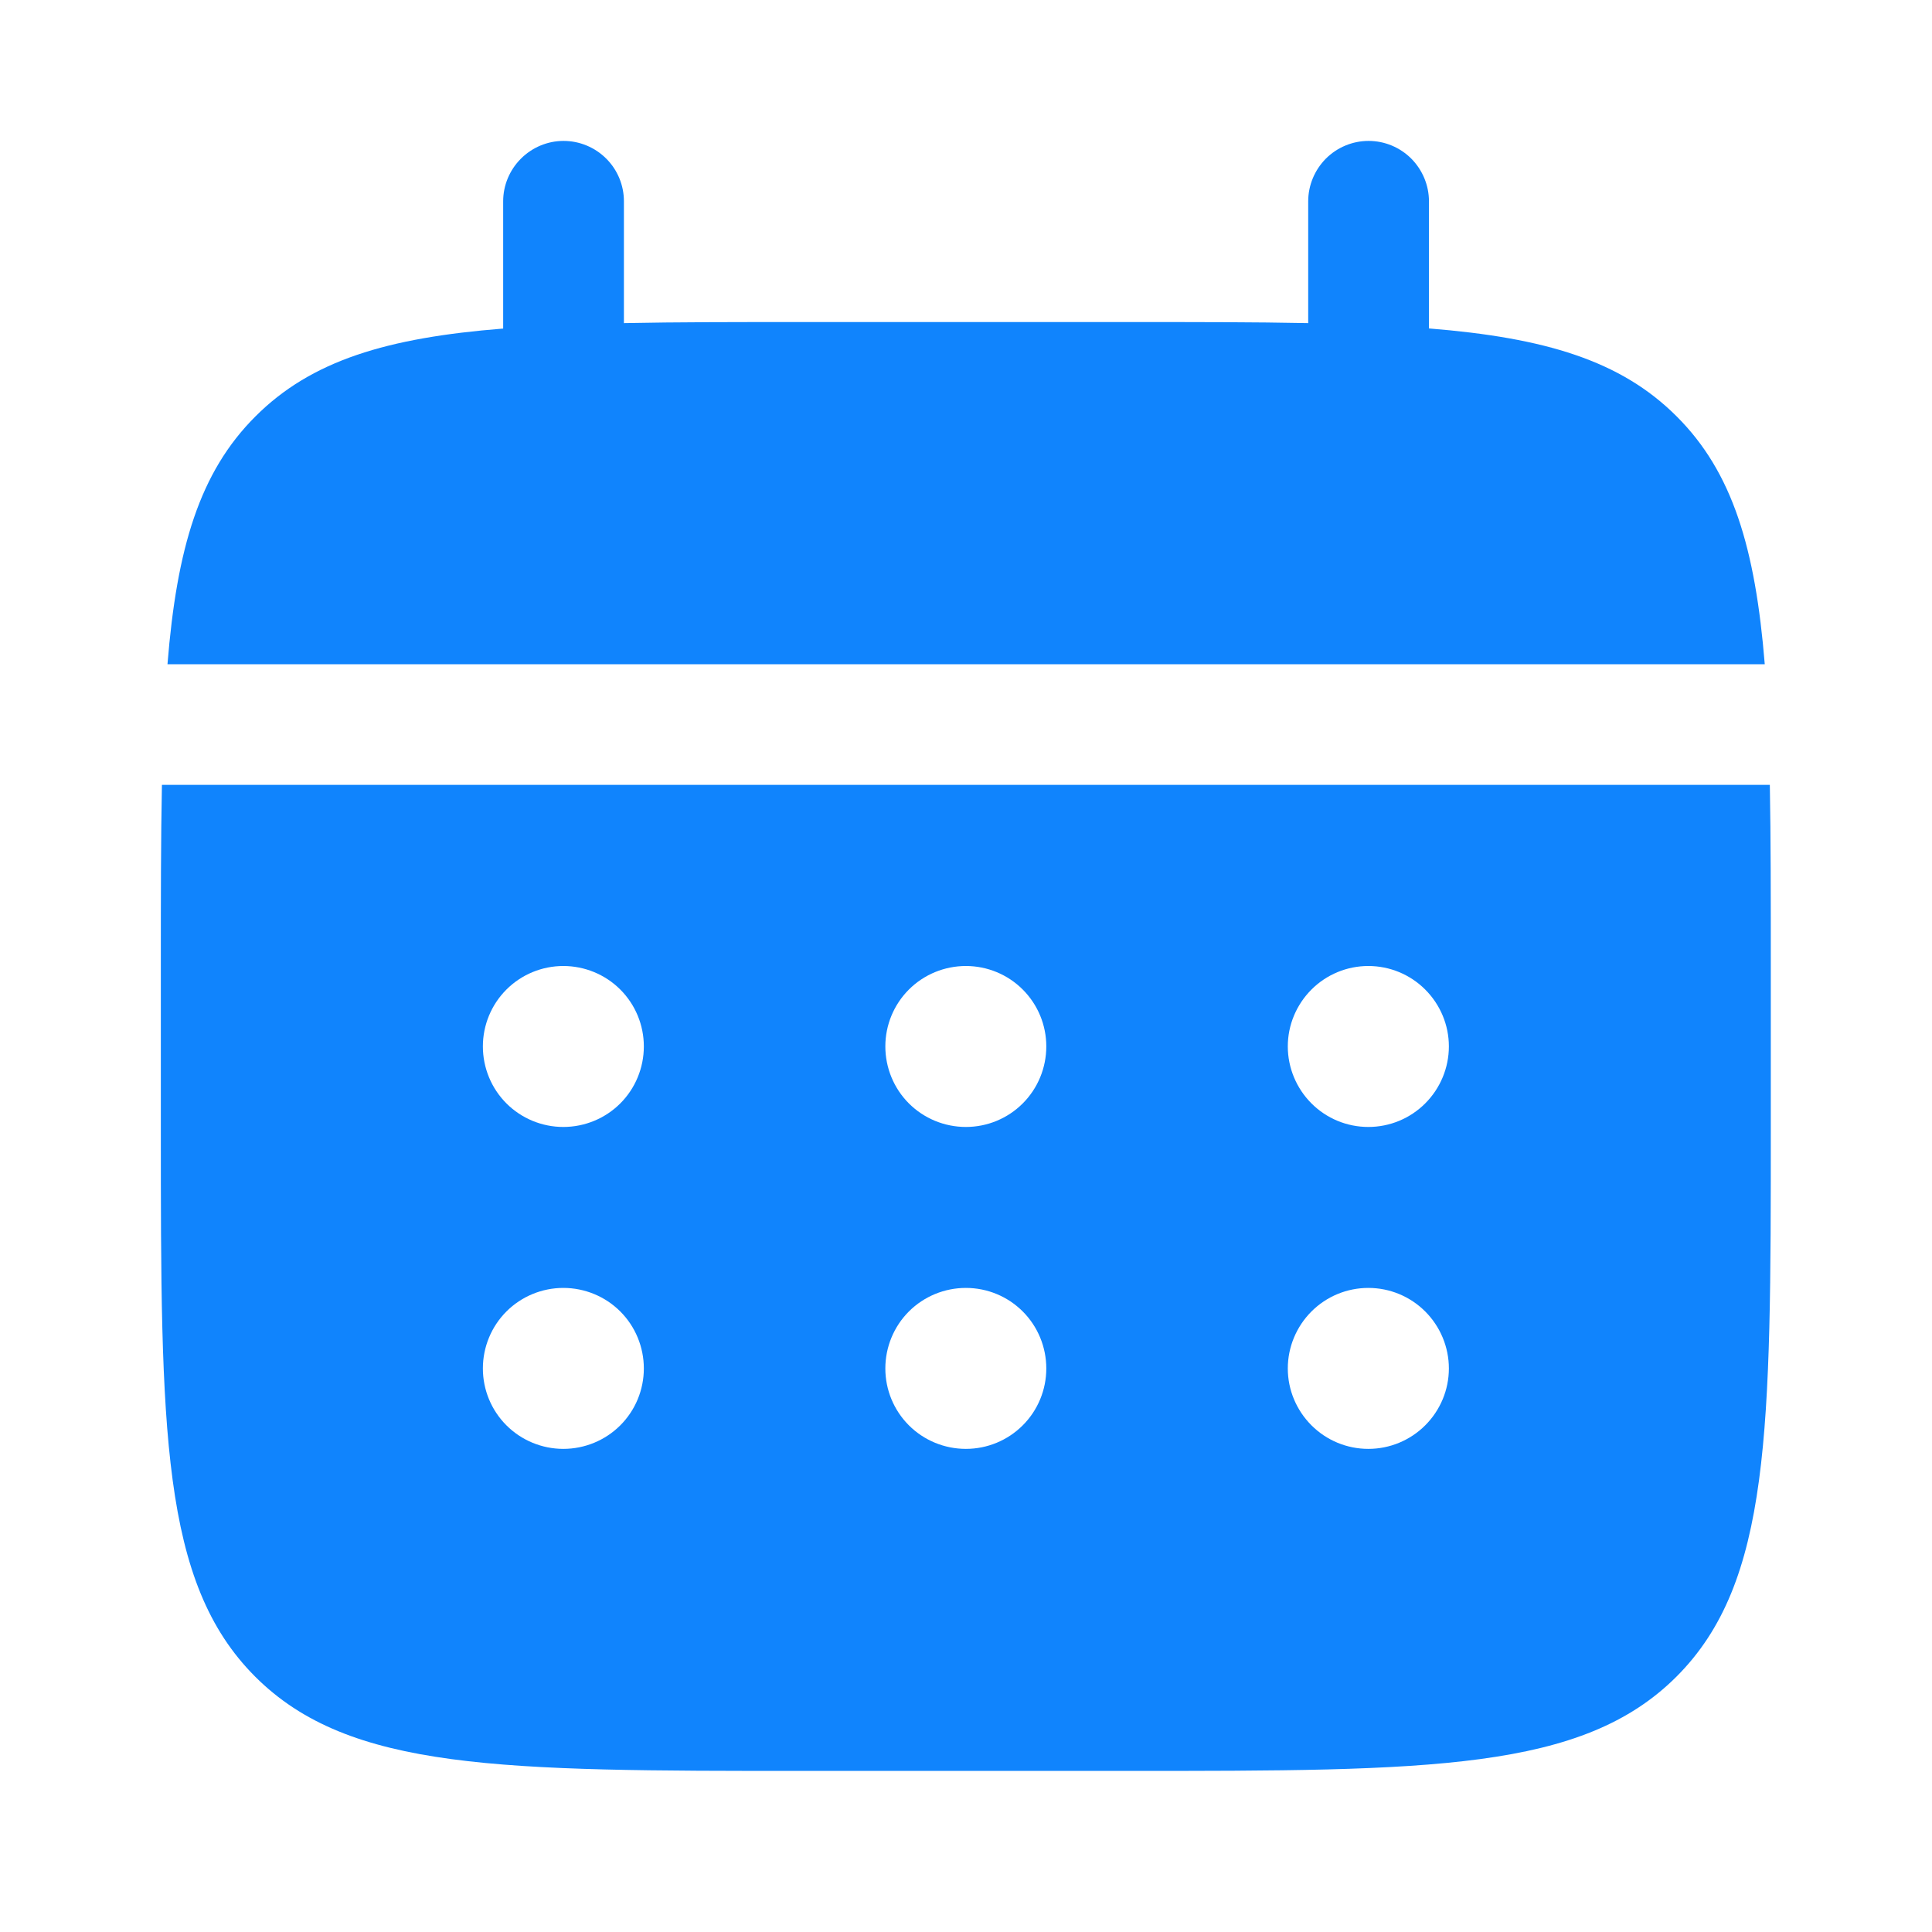 <svg width="16" height="16" viewBox="0 0 16 16" fill="none" xmlns="http://www.w3.org/2000/svg">
<path d="M5.167 1.667C5.167 1.535 5.115 1.408 5.021 1.314C4.927 1.22 4.8 1.167 4.667 1.167C4.535 1.167 4.408 1.22 4.314 1.314C4.22 1.408 4.167 1.535 4.167 1.667V2.721C3.207 2.797 2.578 2.985 2.115 3.449C1.652 3.911 1.464 4.541 1.387 5.501H14.615C14.537 4.541 14.349 3.911 13.886 3.449C13.423 2.985 12.793 2.797 11.834 2.72V1.667C11.834 1.535 11.781 1.408 11.688 1.314C11.594 1.22 11.467 1.167 11.334 1.167C11.201 1.167 11.074 1.22 10.98 1.314C10.887 1.408 10.834 1.535 10.834 1.667V2.676C10.391 2.667 9.893 2.667 9.334 2.667H6.667C6.108 2.667 5.611 2.667 5.167 2.676V1.667Z" fill="#1084FD"/>
<path fill-rule="evenodd" clip-rule="evenodd" d="M1.332 8C1.332 7.44 1.332 6.943 1.341 6.5H14.657C14.665 6.943 14.665 7.44 14.665 8V9.333C14.665 11.847 14.665 13.104 13.884 13.885C13.103 14.665 11.846 14.666 9.332 14.666H6.665C4.151 14.666 2.894 14.666 2.113 13.885C1.333 13.104 1.332 11.847 1.332 9.333V8ZM11.332 9.333C11.509 9.333 11.678 9.263 11.803 9.138C11.928 9.013 11.999 8.843 11.999 8.666C11.999 8.489 11.928 8.32 11.803 8.195C11.678 8.07 11.509 8 11.332 8C11.155 8 10.986 8.07 10.861 8.195C10.736 8.32 10.665 8.489 10.665 8.666C10.665 8.843 10.736 9.013 10.861 9.138C10.986 9.263 11.155 9.333 11.332 9.333ZM11.332 11.999C11.509 11.999 11.678 11.929 11.803 11.804C11.928 11.679 11.999 11.51 11.999 11.333C11.999 11.156 11.928 10.986 11.803 10.861C11.678 10.736 11.509 10.666 11.332 10.666C11.155 10.666 10.986 10.736 10.861 10.861C10.736 10.986 10.665 11.156 10.665 11.333C10.665 11.51 10.736 11.679 10.861 11.804C10.986 11.929 11.155 11.999 11.332 11.999ZM8.665 8.666C8.665 8.843 8.595 9.013 8.47 9.138C8.345 9.263 8.176 9.333 7.999 9.333C7.822 9.333 7.652 9.263 7.527 9.138C7.402 9.013 7.332 8.843 7.332 8.666C7.332 8.489 7.402 8.32 7.527 8.195C7.652 8.07 7.822 8 7.999 8C8.176 8 8.345 8.07 8.47 8.195C8.595 8.32 8.665 8.489 8.665 8.666ZM8.665 11.333C8.665 11.51 8.595 11.679 8.47 11.804C8.345 11.929 8.176 11.999 7.999 11.999C7.822 11.999 7.652 11.929 7.527 11.804C7.402 11.679 7.332 11.51 7.332 11.333C7.332 11.156 7.402 10.986 7.527 10.861C7.652 10.736 7.822 10.666 7.999 10.666C8.176 10.666 8.345 10.736 8.47 10.861C8.595 10.986 8.665 11.156 8.665 11.333ZM4.665 9.333C4.842 9.333 5.012 9.263 5.137 9.138C5.262 9.013 5.332 8.843 5.332 8.666C5.332 8.489 5.262 8.32 5.137 8.195C5.012 8.07 4.842 8 4.665 8C4.489 8 4.319 8.07 4.194 8.195C4.069 8.32 3.999 8.489 3.999 8.666C3.999 8.843 4.069 9.013 4.194 9.138C4.319 9.263 4.489 9.333 4.665 9.333ZM4.665 11.999C4.842 11.999 5.012 11.929 5.137 11.804C5.262 11.679 5.332 11.51 5.332 11.333C5.332 11.156 5.262 10.986 5.137 10.861C5.012 10.736 4.842 10.666 4.665 10.666C4.489 10.666 4.319 10.736 4.194 10.861C4.069 10.986 3.999 11.156 3.999 11.333C3.999 11.51 4.069 11.679 4.194 11.804C4.319 11.929 4.489 11.999 4.665 11.999Z" fill="#1084FD"/>
</svg>
